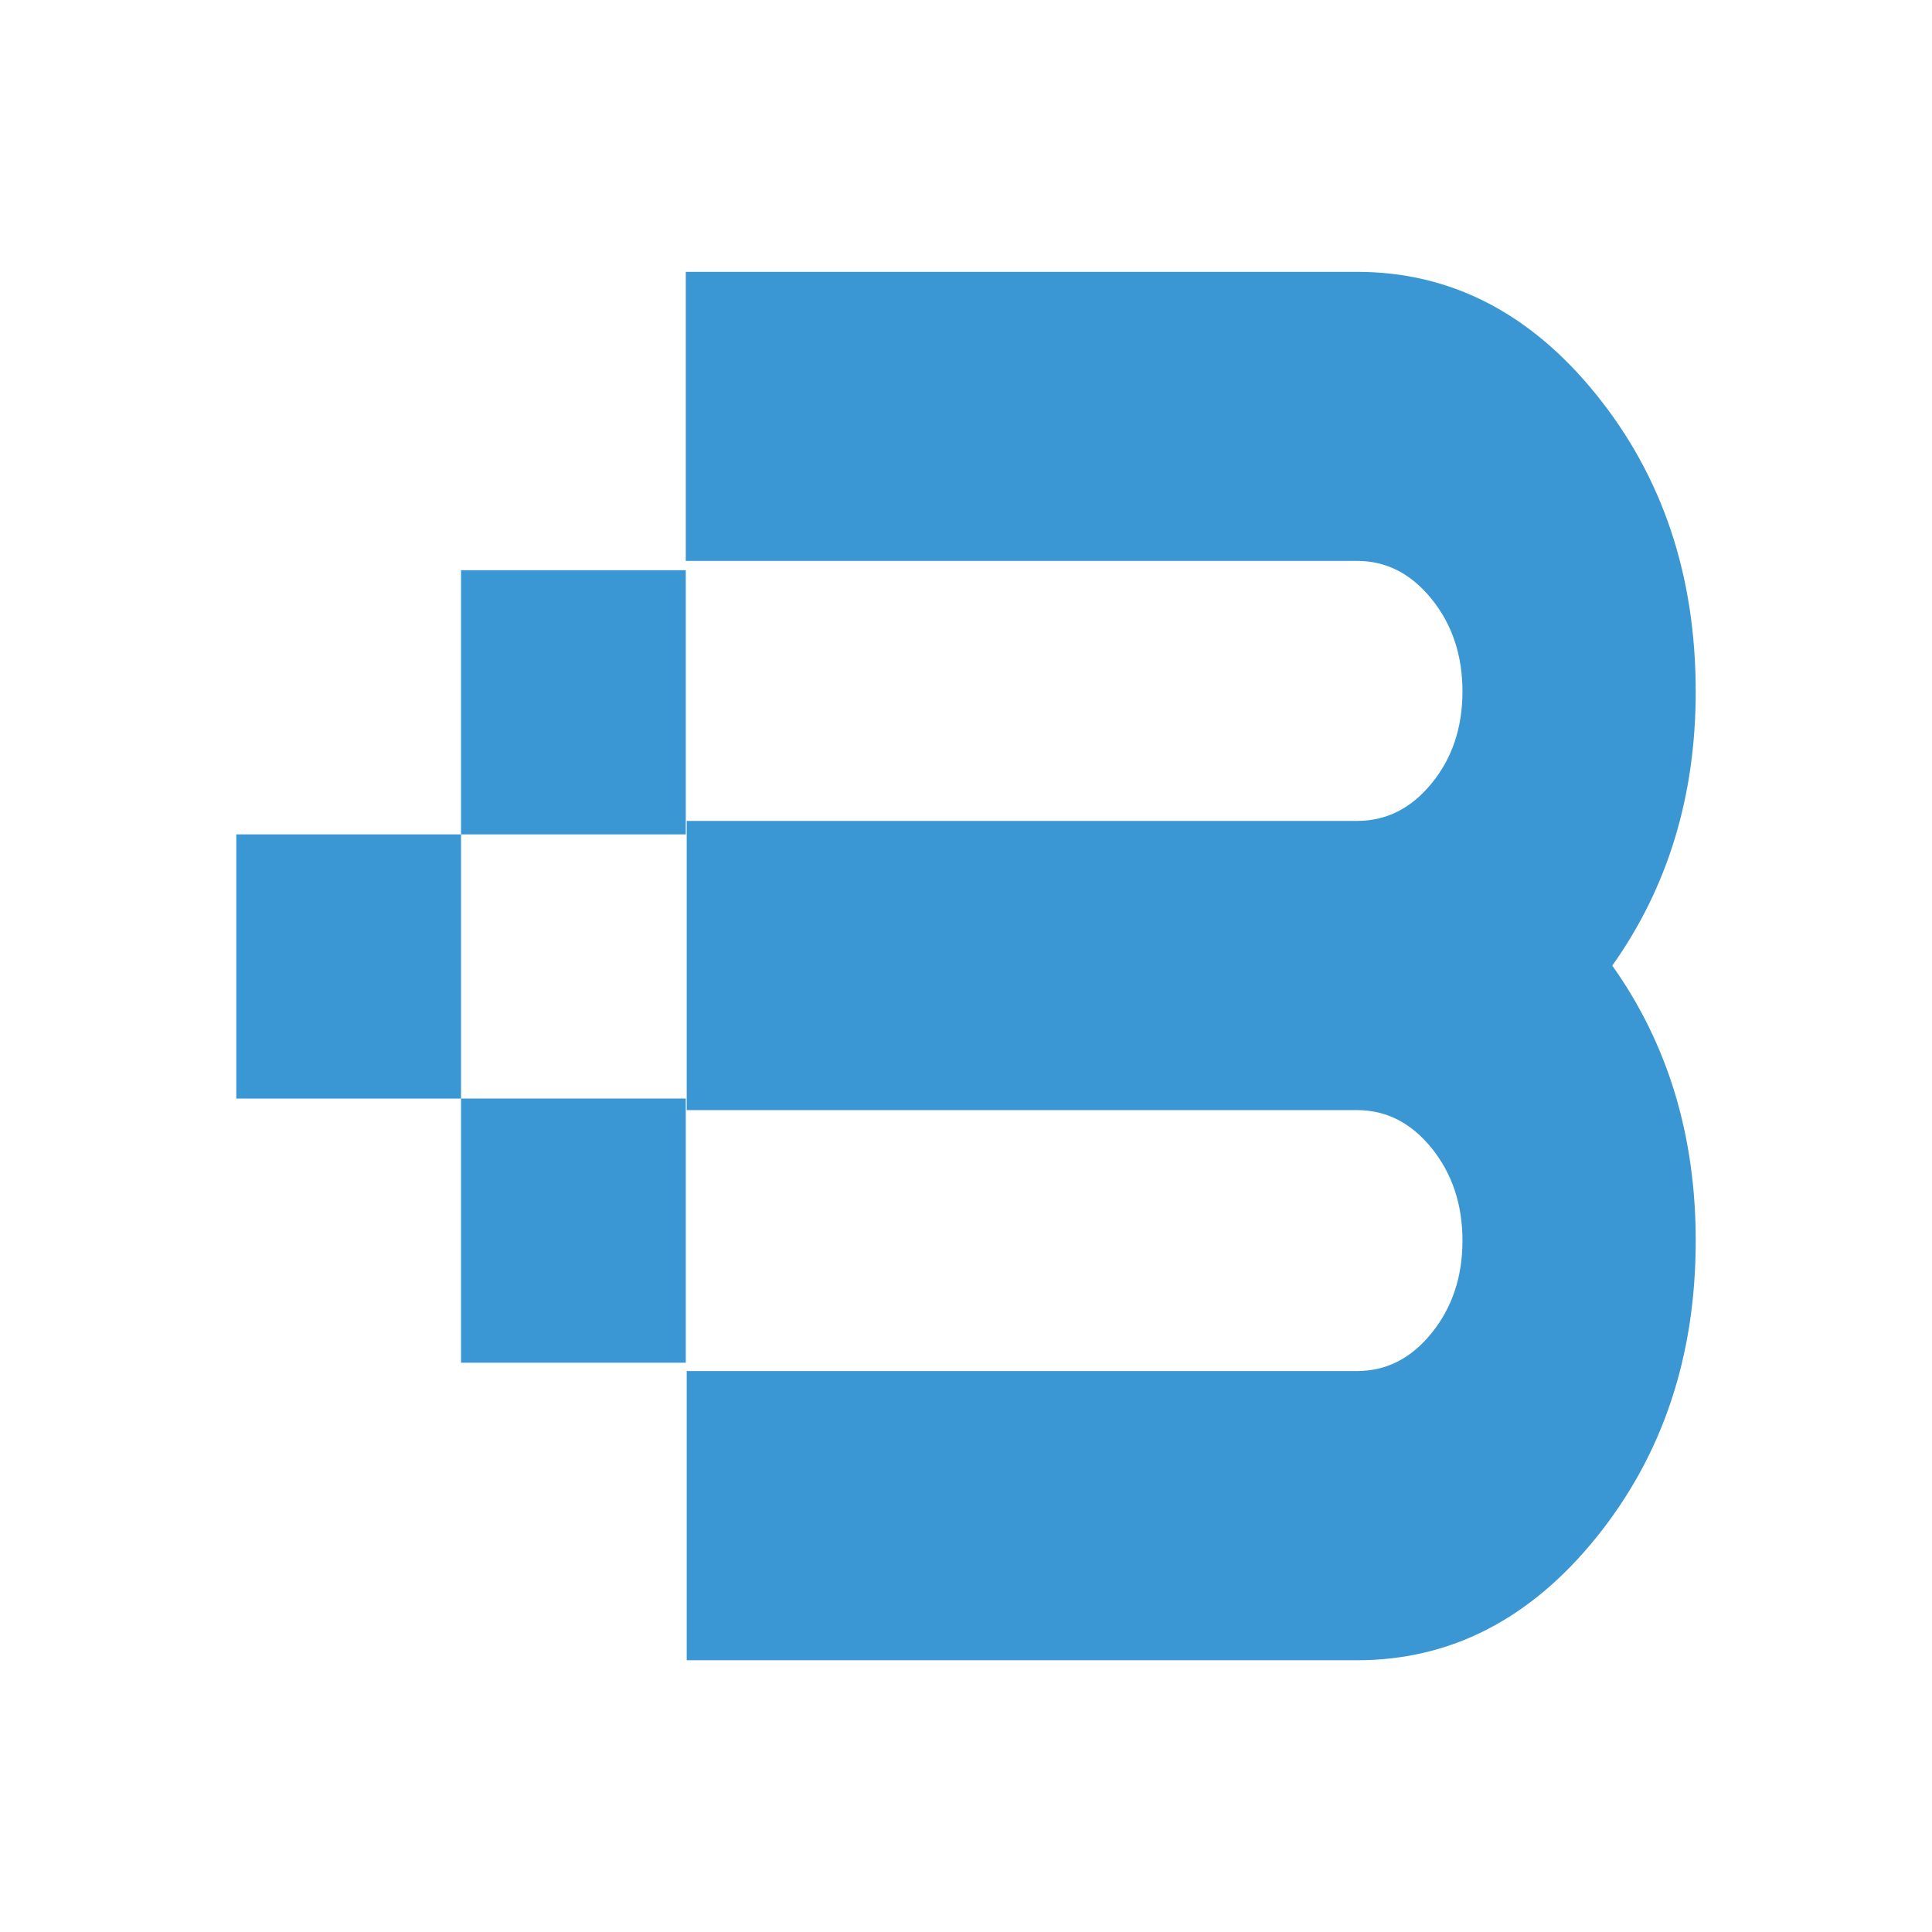 <?xml version="1.0" encoding="UTF-8"?>
<svg id="Layer_1" data-name="Layer 1" xmlns="http://www.w3.org/2000/svg" viewBox="0 0 1000 1000">
  <defs>
    <style>
      .cls-1 {
        fill: #3b97d3;
      }
    </style>
  </defs>
  <path class="cls-1" d="M877.69,357.88c0-59.92-17.13-111.08-51.4-153.55-34.18-42.39-75.53-63.62-123.87-63.62H354.96v149.61h347.47c15.12,0,27.99,6.6,38.61,19.79,10.62,13.11,15.93,29.12,15.93,47.78s-5.31,34.59-15.93,47.54c-10.62,13.03-23.49,19.47-38.61,19.47H355.44v149.69h346.99c15.12,0,27.99,6.6,38.61,19.71,10.62,13.19,15.93,29.12,15.93,47.86s-5.31,34.59-15.93,47.78c-10.62,13.19-23.49,19.71-38.61,19.71H355.44v149.69h346.99c48.34,0,89.68-21.23,123.87-63.62,34.26-42.47,51.4-93.62,51.4-153.55,0-54.37-14.4-101.83-43.19-142.37,28.8-40.54,43.19-87.83,43.19-141.88Z"/>
  <rect class="cls-1" x="238.63" y="295.13" width="116.33" height="136.74"/>
  <rect class="cls-1" x="238.63" y="568.6" width="116.33" height="136.74"/>
  <rect class="cls-1" x="122.31" y="431.87" width="116.33" height="136.74"/>
</svg>
